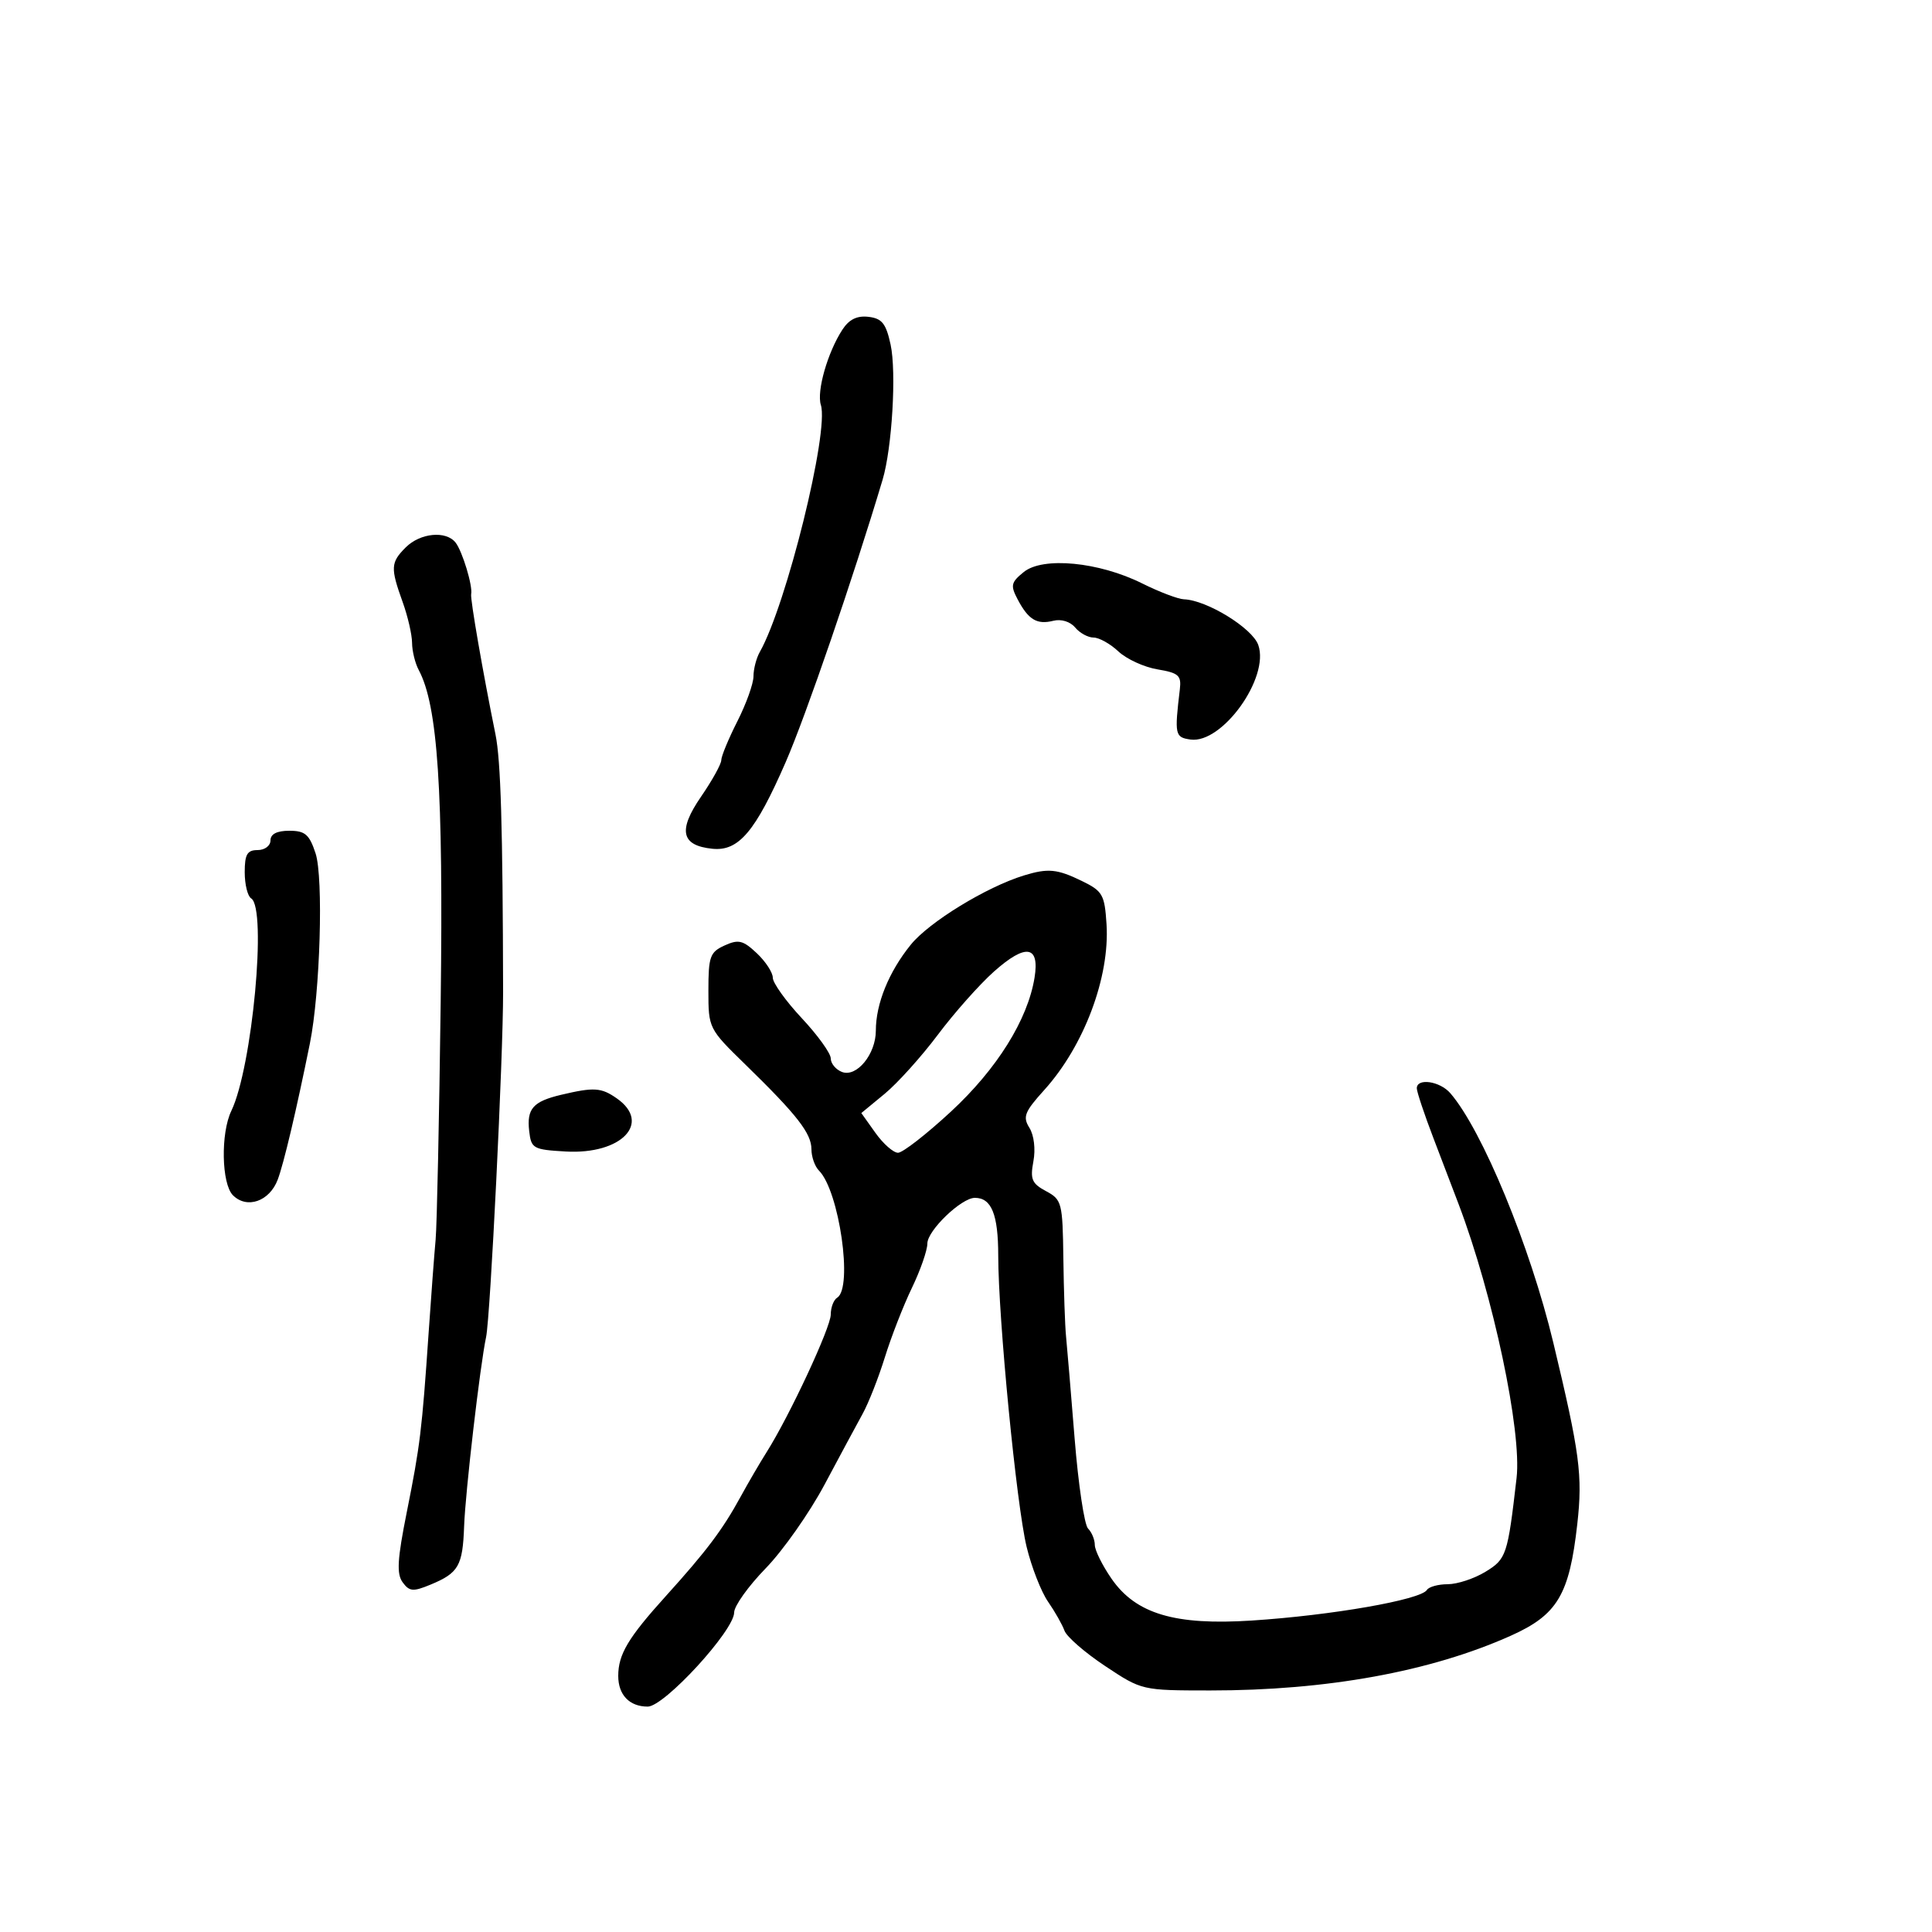 <svg xmlns="http://www.w3.org/2000/svg" width="300" height="300" viewBox="0 0 300 300" version="1.1">
	<path d="M 130.801 51.198 C 128.507 54.725, 126.786 60.749, 127.463 62.883 C 128.771 67.003, 122.111 93.945, 117.983 101.236 C 117.442 102.191, 117 103.894, 117 105.020 C 117 106.145, 115.875 109.287, 114.500 112 C 113.125 114.713, 112 117.430, 112 118.037 C 112 118.643, 110.582 121.200, 108.849 123.719 C 105.244 128.960, 105.761 131.303, 110.632 131.797 C 114.695 132.209, 117.300 129.128, 121.990 118.370 C 125.144 111.135, 132.531 89.612, 137.047 74.500 C 138.522 69.566, 139.219 57.781, 138.290 53.500 C 137.580 50.232, 136.953 49.445, 134.860 49.198 C 133.074 48.987, 131.845 49.593, 130.801 51.198 M 63 85 C 60.655 87.345, 60.609 88.171, 62.529 93.500 C 63.321 95.700, 63.977 98.542, 63.985 99.816 C 63.993 101.089, 64.458 102.987, 65.017 104.032 C 67.982 109.572, 68.848 122.622, 68.431 155.500 C 68.201 173.650, 67.846 190.300, 67.643 192.500 C 67.439 194.700, 66.949 201.225, 66.554 207 C 65.520 222.119, 65.234 224.470, 63.171 234.773 C 61.698 242.128, 61.564 244.389, 62.523 245.700 C 63.570 247.133, 64.146 247.182, 66.833 246.069 C 71.216 244.254, 71.846 243.159, 72.069 236.975 C 72.259 231.695, 74.550 211.976, 75.479 207.622 C 76.142 204.514, 78.142 163.921, 78.121 154 C 78.067 128.372, 77.763 118.093, 76.936 114.025 C 74.988 104.443, 73.001 92.987, 73.161 92.260 C 73.436 91.011, 71.798 85.594, 70.740 84.250 C 69.253 82.362, 65.250 82.750, 63 85 M 158.973 88.821 C 156.986 90.429, 156.878 90.908, 158.017 93.067 C 159.688 96.237, 161.017 97.034, 163.566 96.394 C 164.783 96.089, 166.188 96.522, 166.947 97.436 C 167.661 98.296, 168.948 99, 169.808 99 C 170.668 99, 172.403 99.969, 173.664 101.154 C 174.925 102.339, 177.654 103.591, 179.728 103.938 C 183.014 104.487, 183.462 104.886, 183.206 107.034 C 182.363 114.113, 182.444 114.492, 184.858 114.834 C 189.778 115.530, 197.169 105.227, 195.386 100.157 C 194.461 97.527, 187.400 93.186, 183.842 93.059 C 182.931 93.027, 180.006 91.914, 177.342 90.587 C 170.640 87.248, 161.948 86.412, 158.973 88.821 M 42 130.500 C 42 131.333, 41.111 132, 40 132 C 38.387 132, 38 132.667, 38 135.441 C 38 137.334, 38.450 139.160, 39 139.500 C 41.479 141.032, 39.173 165.735, 35.919 172.500 C 34.245 175.982, 34.396 183.824, 36.171 185.600 C 38.341 187.770, 41.838 186.556, 43.119 183.188 C 44.058 180.716, 46.023 172.399, 48.121 162.016 C 49.716 154.122, 50.246 136.276, 48.998 132.495 C 48.030 129.562, 47.375 129, 44.922 129 C 42.991 129, 42 129.509, 42 130.500 M 159 135.938 C 153.169 137.726, 144.279 143.168, 141.422 146.697 C 138.014 150.909, 136 155.864, 136 160.038 C 136 163.694, 133.021 167.329, 130.741 166.454 C 129.784 166.087, 129 165.140, 129 164.350 C 129 163.560, 126.975 160.749, 124.500 158.103 C 122.025 155.457, 120 152.630, 120 151.821 C 120 151.011, 118.879 149.296, 117.510 148.009 C 115.369 145.998, 114.667 145.831, 112.510 146.814 C 110.245 147.846, 110 148.530, 110 153.831 C 110 159.666, 110.039 159.743, 115.750 165.309 C 123.773 173.129, 126 175.985, 126 178.458 C 126 179.636, 126.526 181.126, 127.168 181.768 C 130.315 184.915, 132.476 199.970, 130 201.500 C 129.450 201.840, 129 203.018, 129 204.119 C 129 206.124, 122.591 219.874, 119.033 225.500 C 117.990 227.150, 116.167 230.275, 114.982 232.446 C 112.209 237.526, 109.689 240.871, 103.386 247.843 C 97.537 254.312, 96 256.891, 96 260.234 C 96 263.187, 97.741 265, 100.578 265 C 103.156 265, 114 253.187, 114 250.378 C 114 249.380, 116.202 246.299, 118.893 243.531 C 121.584 240.764, 125.697 234.914, 128.033 230.531 C 130.369 226.147, 133.032 221.197, 133.951 219.531 C 134.870 217.864, 136.426 213.905, 137.409 210.733 C 138.392 207.562, 140.277 202.726, 141.598 199.988 C 142.919 197.250, 144 194.148, 144 193.094 C 144 191.080, 149.282 186, 151.377 186 C 153.960 186, 155 188.565, 155.005 194.950 C 155.013 204.731, 157.834 233.687, 159.415 240.204 C 160.176 243.341, 161.670 247.166, 162.736 248.704 C 163.802 250.242, 164.951 252.269, 165.290 253.208 C 165.628 254.148, 168.471 256.620, 171.607 258.702 C 177.303 262.484, 177.317 262.488, 187.904 262.494 C 206.014 262.504, 222.127 259.574, 234.567 254.007 C 241.845 250.749, 243.686 247.663, 244.921 236.650 C 245.769 229.095, 245.316 225.669, 241.200 208.500 C 237.610 193.525, 230.159 175.473, 225.205 169.750 C 223.582 167.875, 220 167.352, 220 168.989 C 220 169.534, 221.164 173.021, 222.586 176.739 C 224.008 180.458, 225.770 185.075, 226.500 187 C 231.846 201.087, 236.328 222.264, 235.493 229.500 C 234.108 241.510, 233.919 242.078, 230.649 244.072 C 228.917 245.128, 226.289 245.994, 224.809 245.996 C 223.329 245.998, 221.872 246.398, 221.571 246.885 C 220.625 248.415, 206.766 250.836, 194.354 251.638 C 182.439 252.408, 176.382 250.602, 172.604 245.151 C 171.172 243.084, 170 240.719, 170 239.896 C 170 239.073, 169.529 237.929, 168.953 237.353 C 168.378 236.778, 167.440 230.500, 166.870 223.403 C 166.300 216.306, 165.699 209.150, 165.534 207.500 C 165.370 205.850, 165.183 200.414, 165.118 195.419 C 165.005 186.742, 164.885 186.277, 162.428 184.961 C 160.227 183.783, 159.943 183.116, 160.464 180.338 C 160.820 178.444, 160.562 176.272, 159.847 175.127 C 158.782 173.421, 159.085 172.648, 162.157 169.248 C 168.332 162.413, 172.348 151.715, 171.821 143.504 C 171.526 138.911, 171.217 138.370, 168 136.802 C 164.157 134.929, 162.737 134.793, 159 135.938 M 154.342 150.863 C 152.096 152.863, 148.172 157.282, 145.623 160.683 C 143.073 164.083, 139.357 168.208, 137.366 169.850 L 133.746 172.834 135.941 175.917 C 137.148 177.613, 138.726 179, 139.446 179 C 140.167 179, 143.863 176.124, 147.660 172.609 C 154.814 165.985, 159.583 158.346, 160.643 151.812 C 161.458 146.793, 159.281 146.465, 154.342 150.863 M 87.157 169.995 C 82.771 171.032, 81.775 172.157, 82.172 175.628 C 82.482 178.346, 82.787 178.516, 87.841 178.805 C 96.490 179.300, 101.229 174.375, 95.777 170.557 C 93.365 168.867, 92.238 168.794, 87.157 169.995" stroke="none" fill="black" fill-rule="evenodd"/>
</svg>